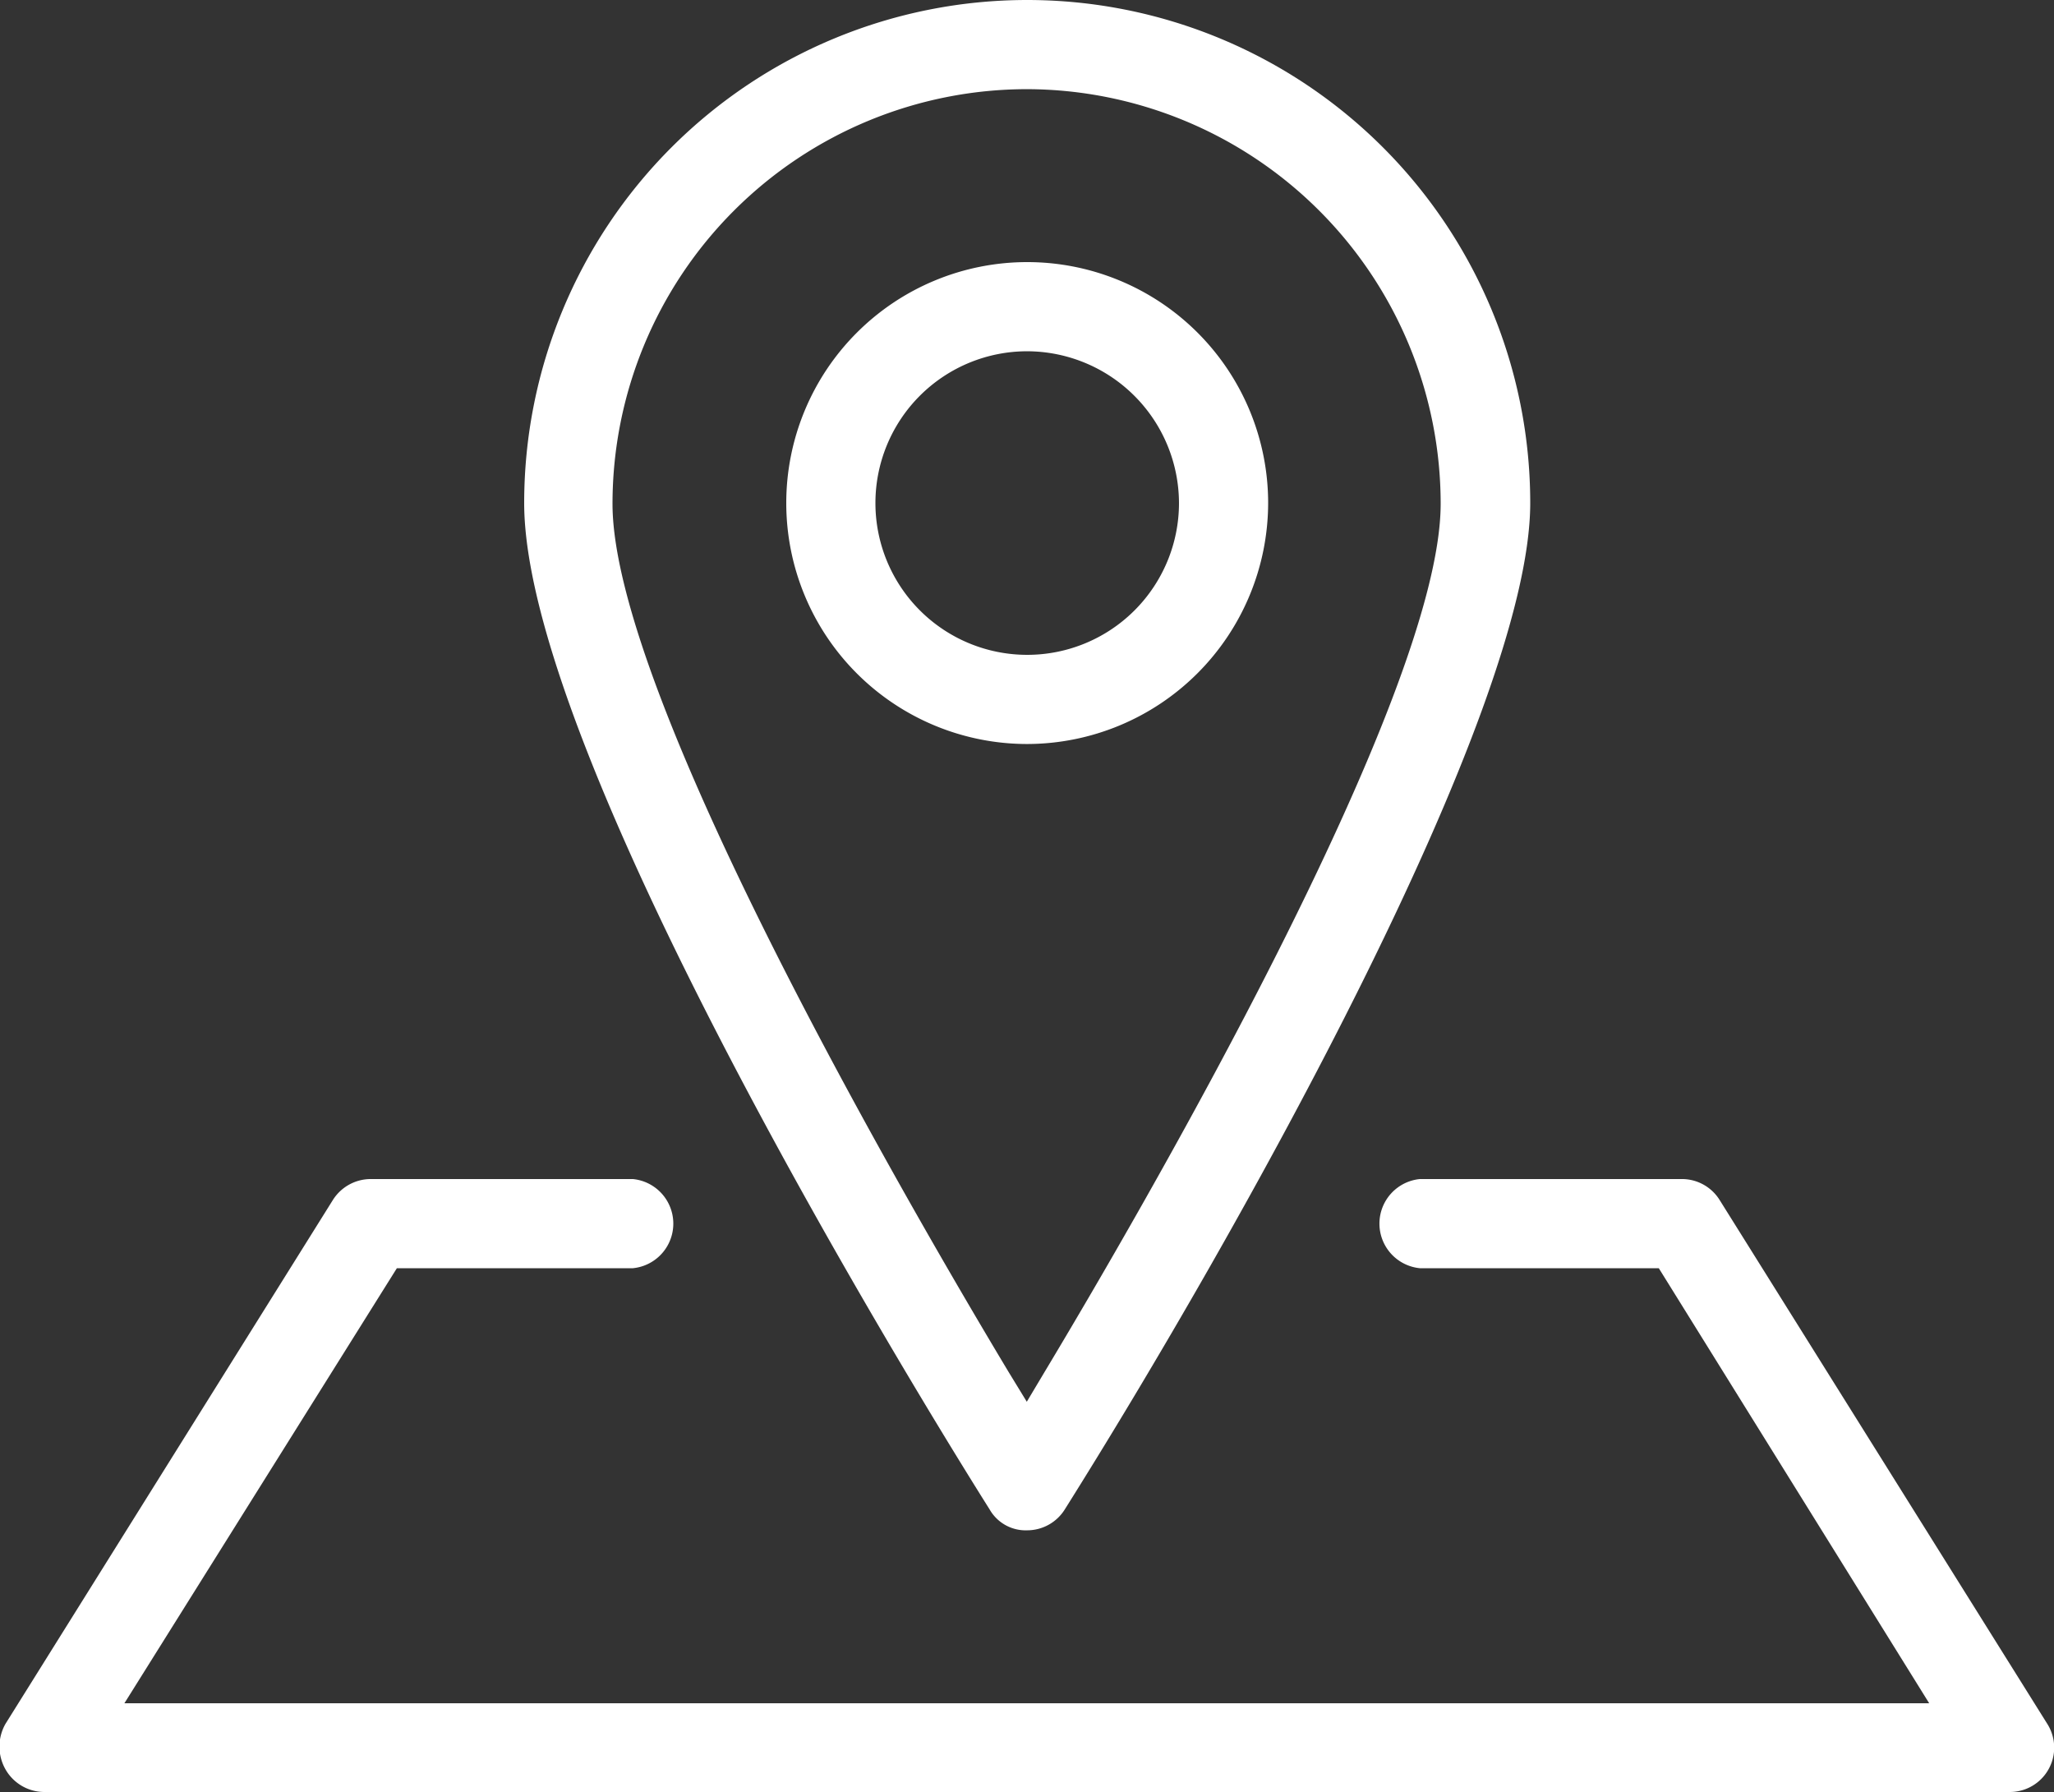 <svg xmlns="http://www.w3.org/2000/svg" viewBox="0 0 49.53 43.21"><rect x="0" y="0" width="49.53" height="43.21" fill="#333333" stroke="none"/><defs><style>.cls-1{fill:#fff;}</style></defs><title>Asset 12</title><g id="Layer_2" data-name="Layer 2"><g id="Layer_2-2" data-name="Layer 2"><path class="cls-1" d="M1.07,43.21a1.08,1.08,0,0,1-.94-.55,1.11,1.11,0,0,1,0-1.09l7.9-12.64a1.08,1.08,0,0,1,.91-.5h6.32a1.08,1.08,0,0,1,0,2.15H9.57L3,41.07H46.52L40,30.58H34.24a1.08,1.08,0,0,1,0-2.15h6.32a1.07,1.07,0,0,1,.91.51l7.9,12.63a1.07,1.07,0,0,1-.91,1.64Zm23.7-6.31a1,1,0,0,1-.91-.51c-1.15-1.82-11.22-18-11.22-24.26a12.13,12.13,0,0,1,24.26,0c0,5.08-7.06,17.64-11.22,24.26A1.07,1.07,0,0,1,24.77,36.9Zm0-34.75a10,10,0,0,0-10,10c0,4.68,7.31,17.2,9.55,20.93l.44.72.43-.72c2.24-3.73,9.55-16.25,9.55-20.93A10,10,0,0,0,24.77,2.15Zm0,15.79a5.81,5.81,0,1,1,5.81-5.81A5.82,5.82,0,0,1,24.77,17.94Zm0-9.47a3.66,3.66,0,1,0,3.66,3.66A3.67,3.67,0,0,0,24.77,8.47Z"/></g></g></svg>